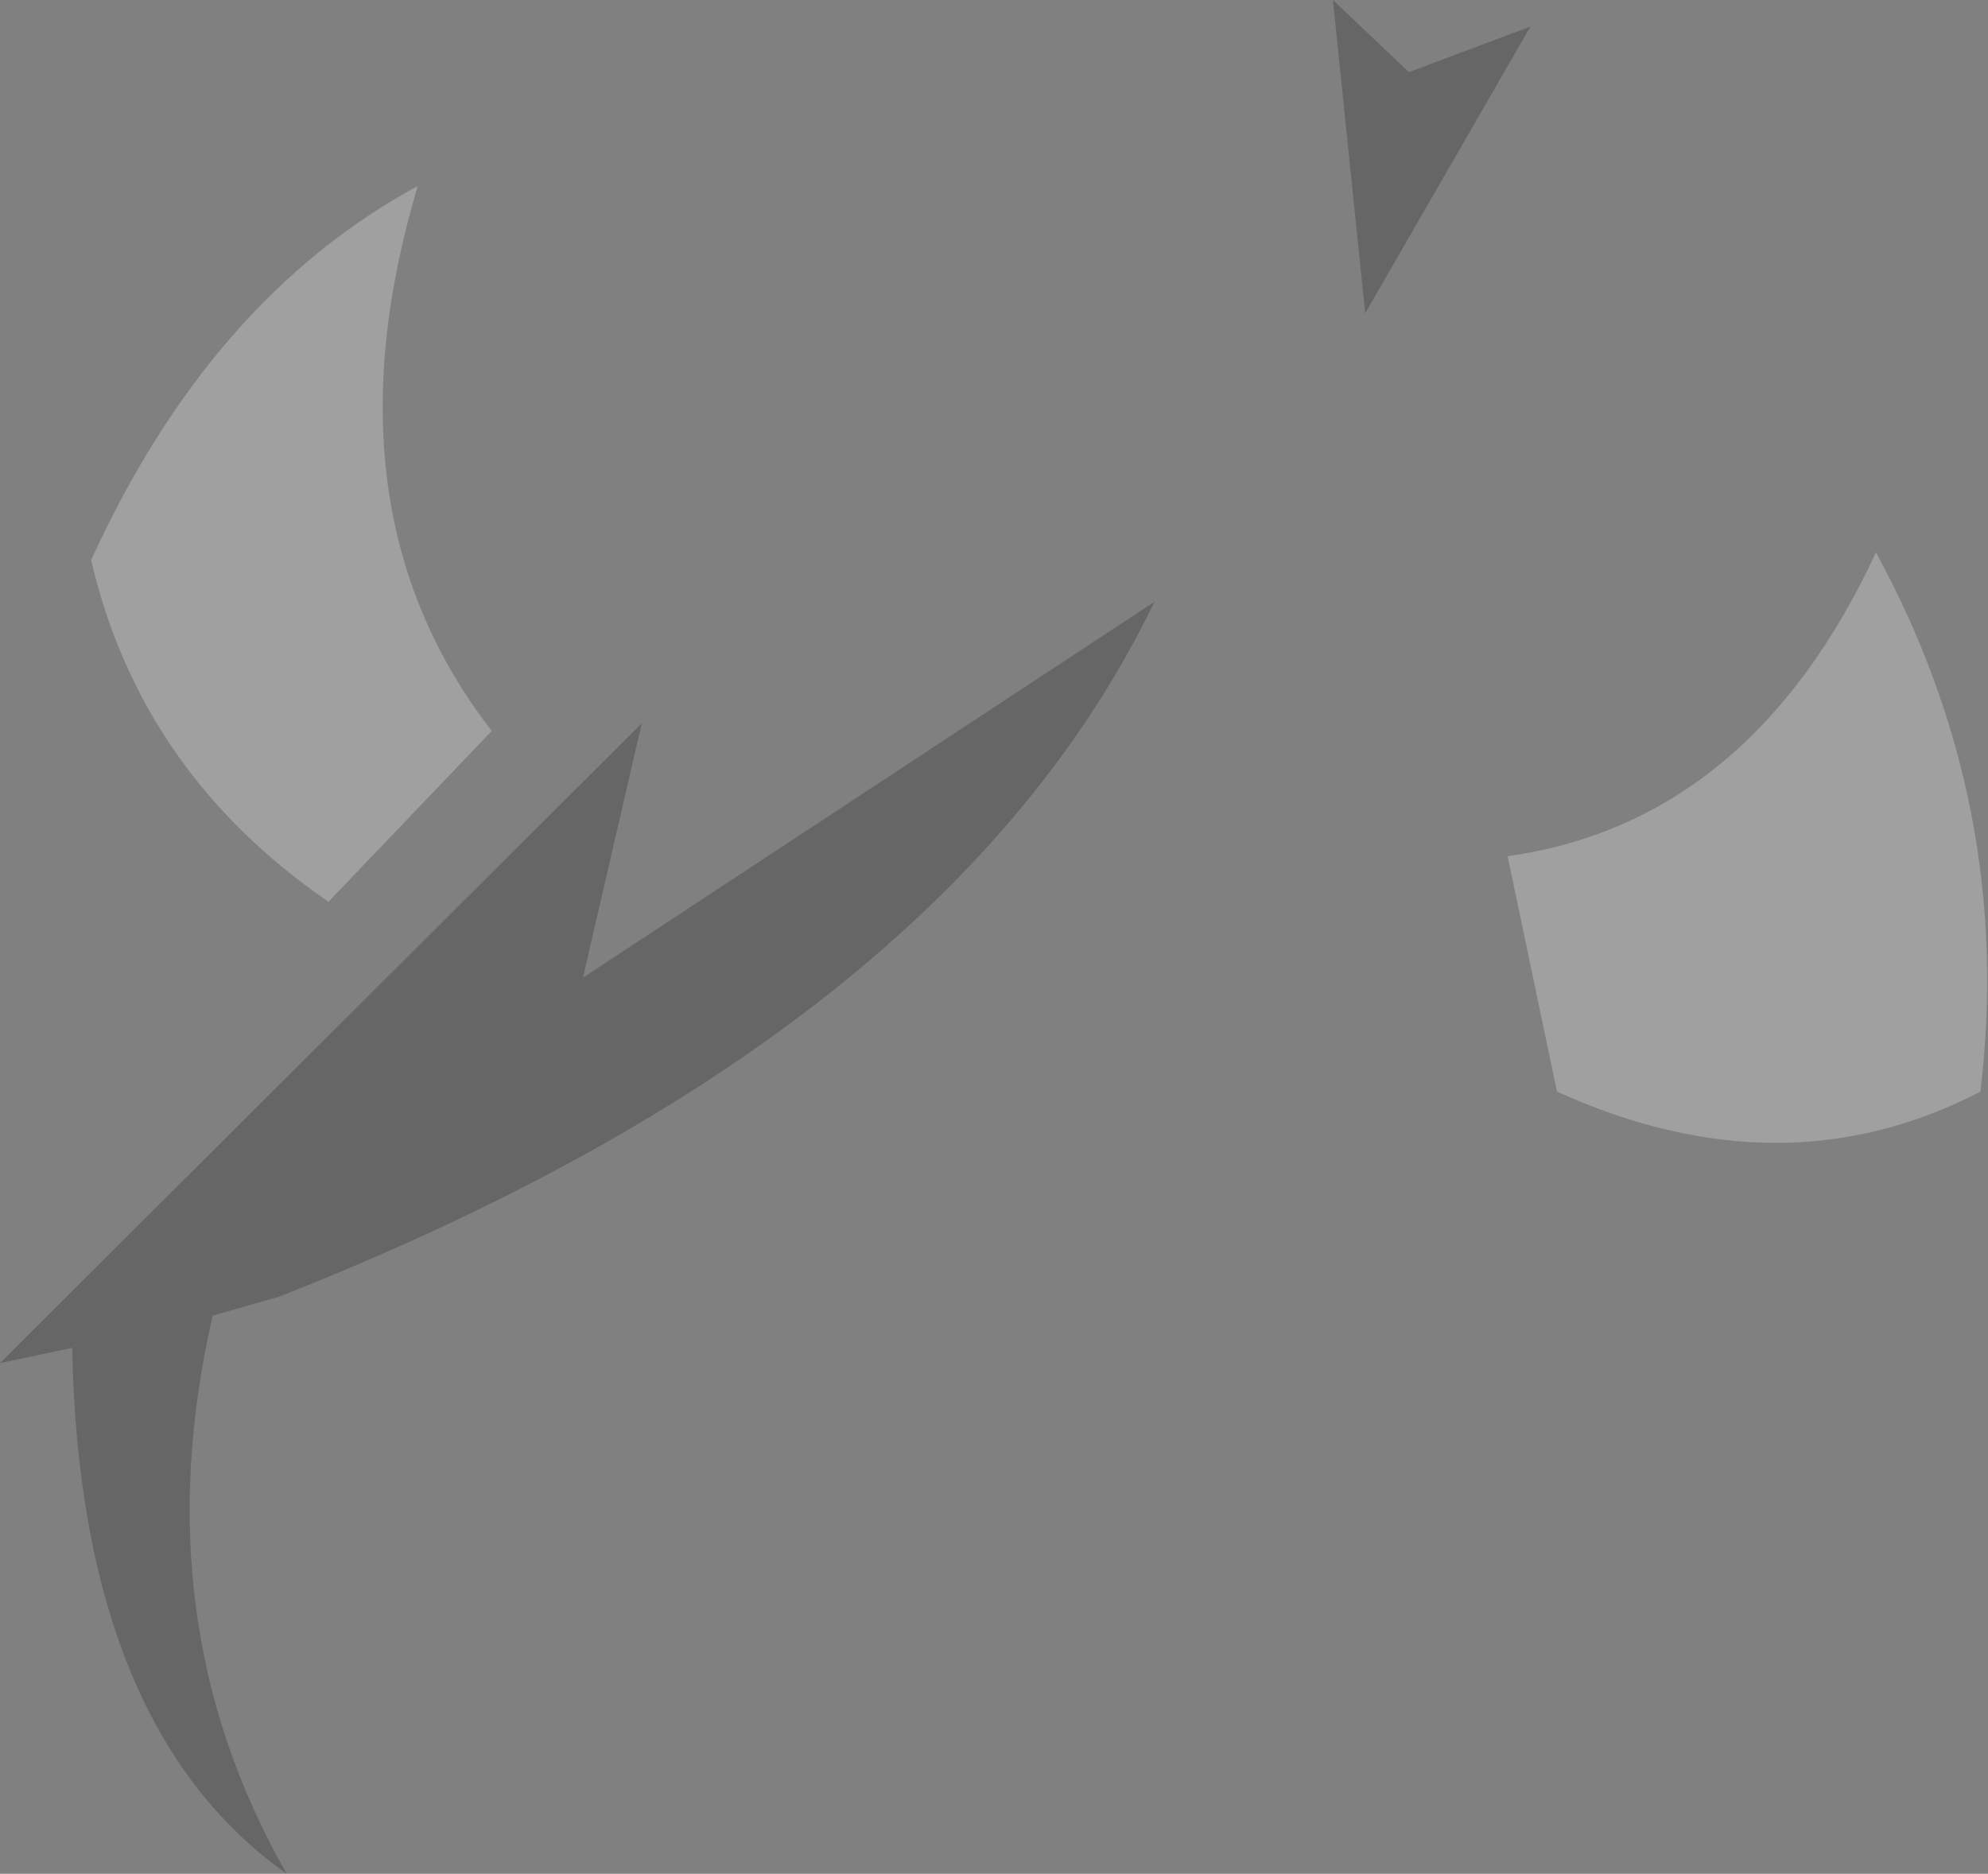 <?xml version="1.0" encoding="UTF-8" standalone="no"?>
<svg xmlns:xlink="http://www.w3.org/1999/xlink" height="49.35px" width="52.35px" xmlns="http://www.w3.org/2000/svg">
  <rect width="100%" height="100%" fill="#808080" stroke="none"/>
  <g transform="matrix(1.0, 0.0, 0.0, 1.0, 26.8, 197.9)">
    <path d="M10.3 -196.0 L13.5 -197.2 9.15 -189.65 8.3 -197.9 10.3 -196.0 M-11.45 -172.15 L3.6 -182.05 Q-1.9 -170.65 -19.45 -163.75 L-21.2 -163.25 Q-23.05 -155.2 -19.25 -148.55 -24.7 -152.4 -24.9 -162.4 L-26.8 -162.0 -26.2 -162.6 -9.9 -178.85 -11.45 -172.15" fill="#000000" fill-opacity="0.2" fill-rule="evenodd" stroke="none"/>
    <path d="M12.9 -175.35 Q19.3 -176.25 22.6 -183.35 26.25 -176.65 25.35 -169.15 20.15 -166.45 14.2 -169.15 L12.9 -175.35 M-13.85 -178.65 L-18.15 -174.15 Q-23.1 -177.55 -24.4 -183.15 -21.25 -190.05 -15.8 -193.0 -18.35 -184.45 -13.85 -178.65" fill="#ffffff" fill-opacity="0.251" fill-rule="evenodd" stroke="none"/>
  </g>
</svg>
